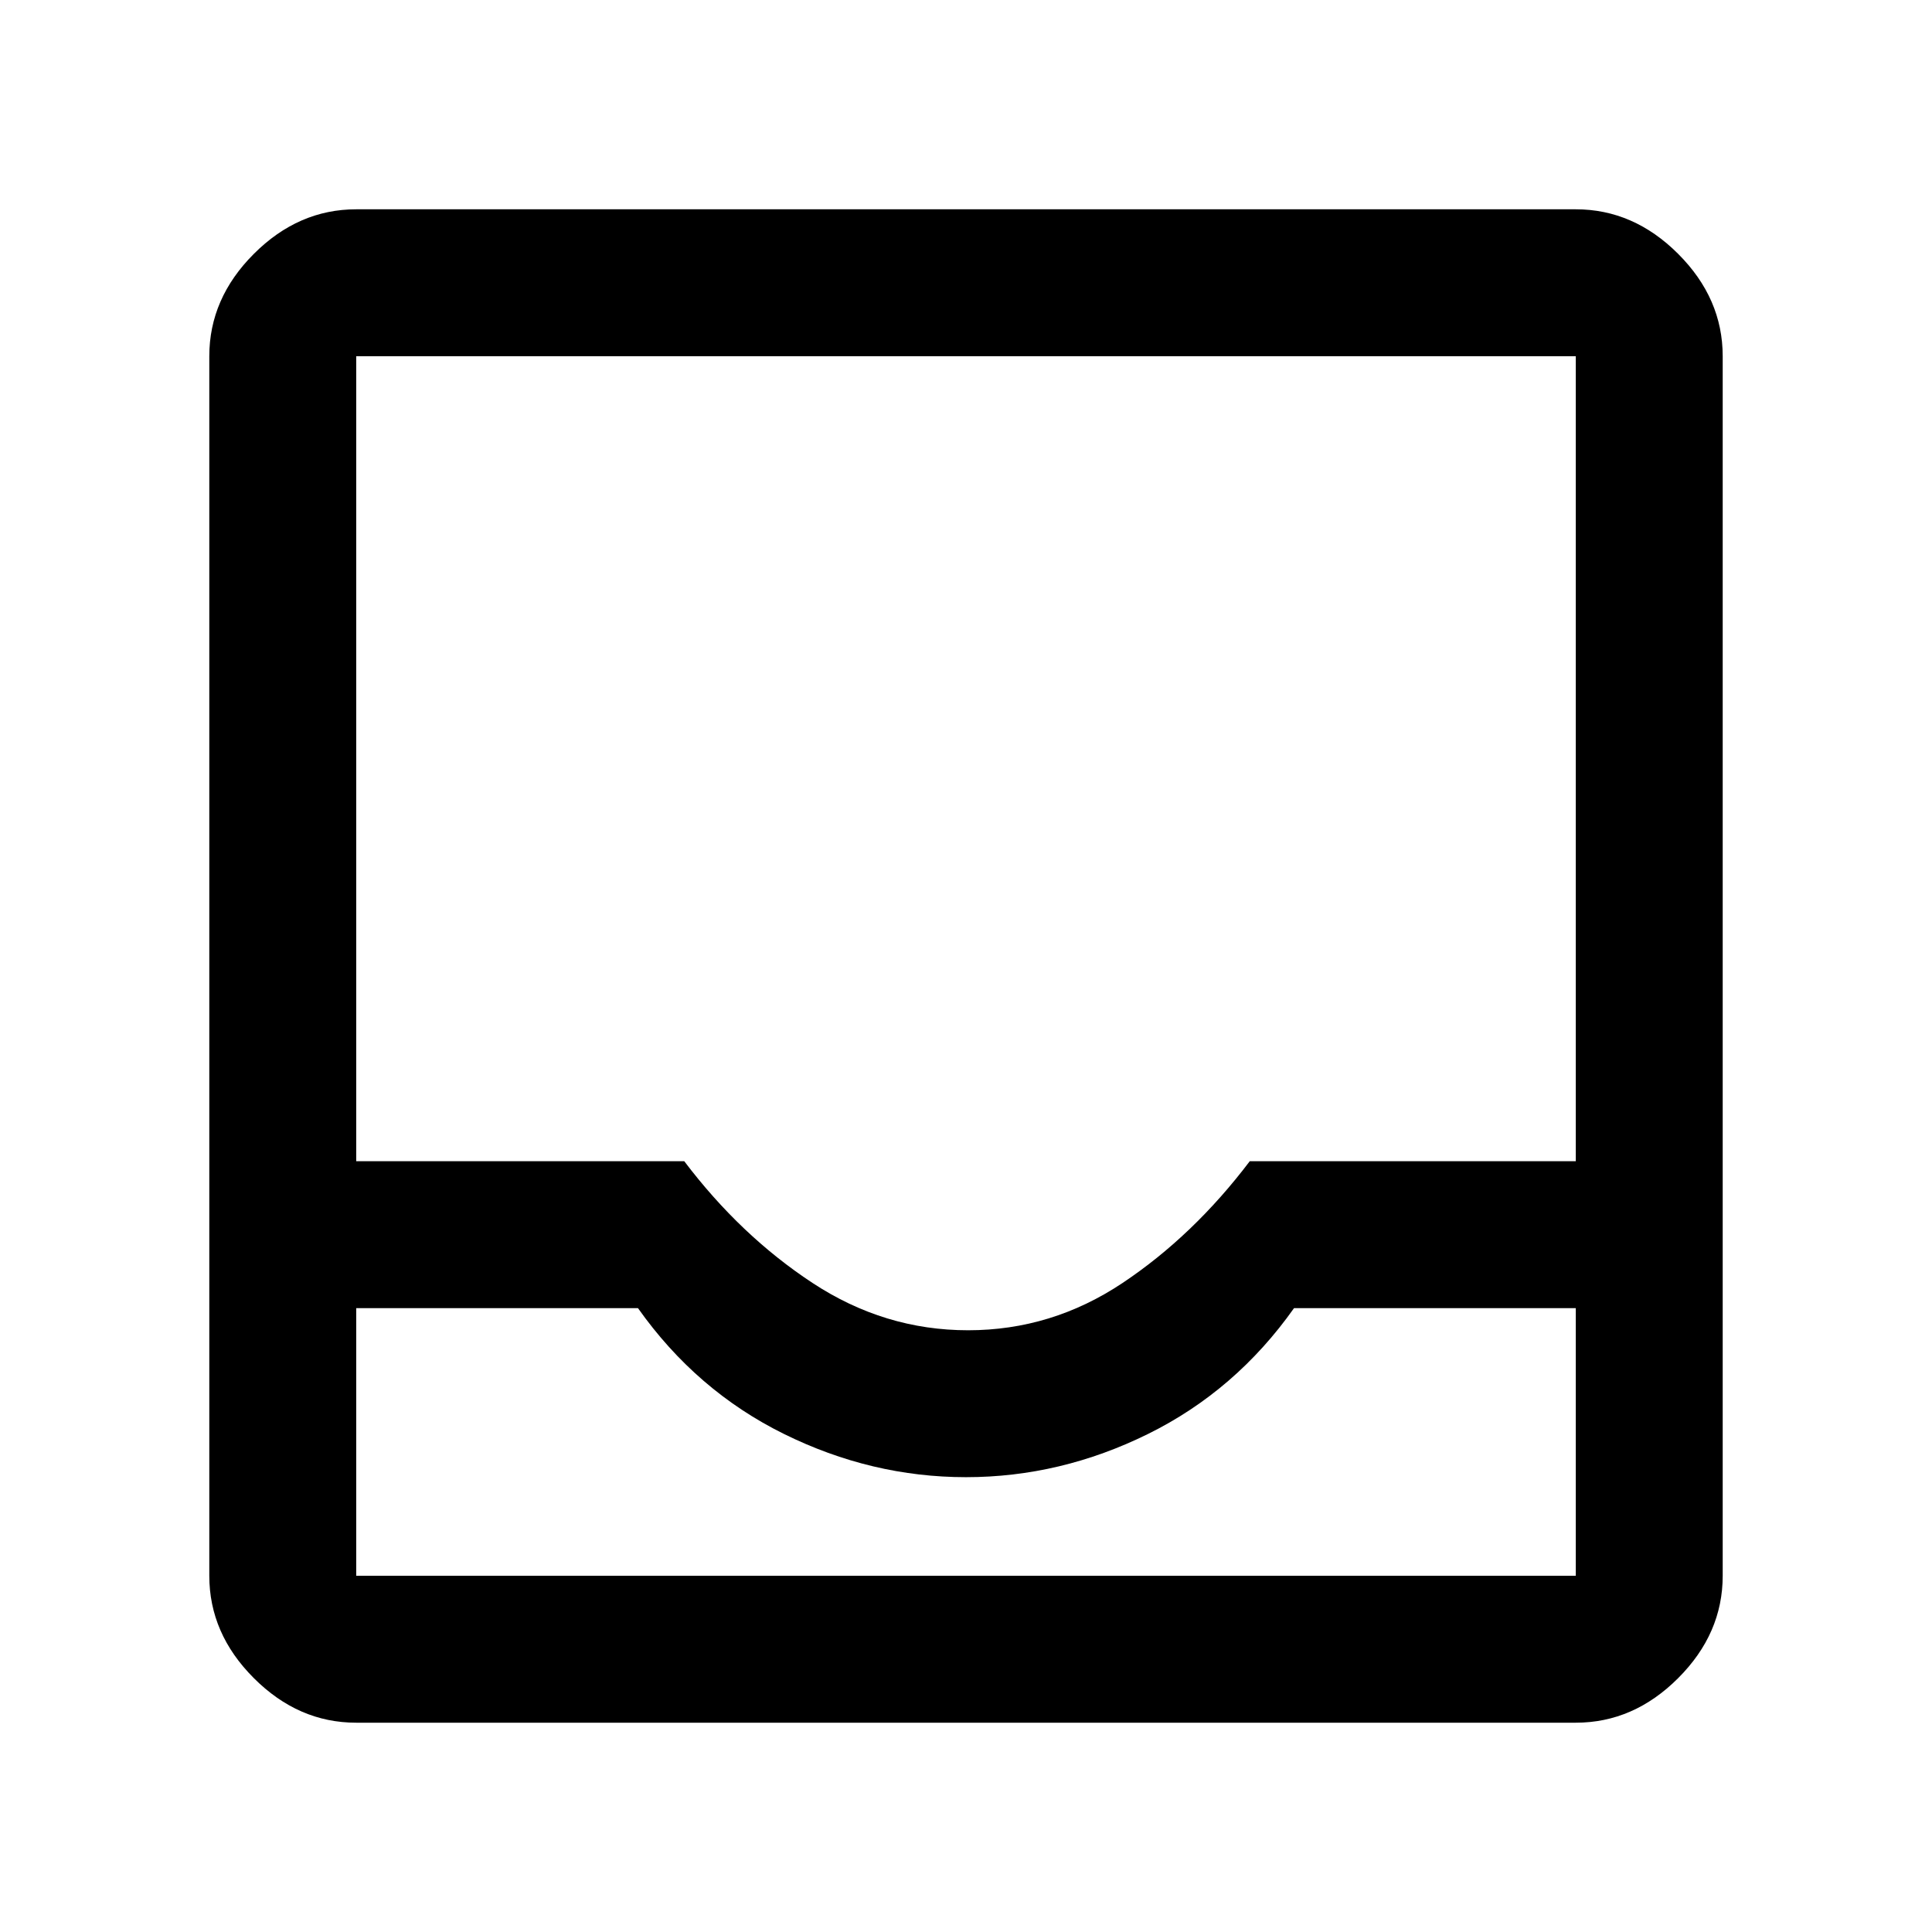 <svg xmlns="http://www.w3.org/2000/svg" height="48" viewBox="0 -960 960 960" width="48"><path d="M177-104q-28.73 0-50.86-22.14Q104-148.27 104-177v-606q0-28.72 22.14-50.86Q148.27-856 177-856h606q28.72 0 50.86 22.14T856-783v606q0 28.73-22.14 50.86Q811.72-104 783-104H177Zm0-73h606v-133H643q-29 41-72.5 62.5T480-226q-47 0-90.5-21.5T317-310H177v133Zm304.04-122q41.55 0 76.76-23.5Q593-346 621-383h162v-400H177v400h163q28 37 63.75 60.5 35.74 23.5 77.29 23.5ZM177-177h606-606Z"/></svg>
